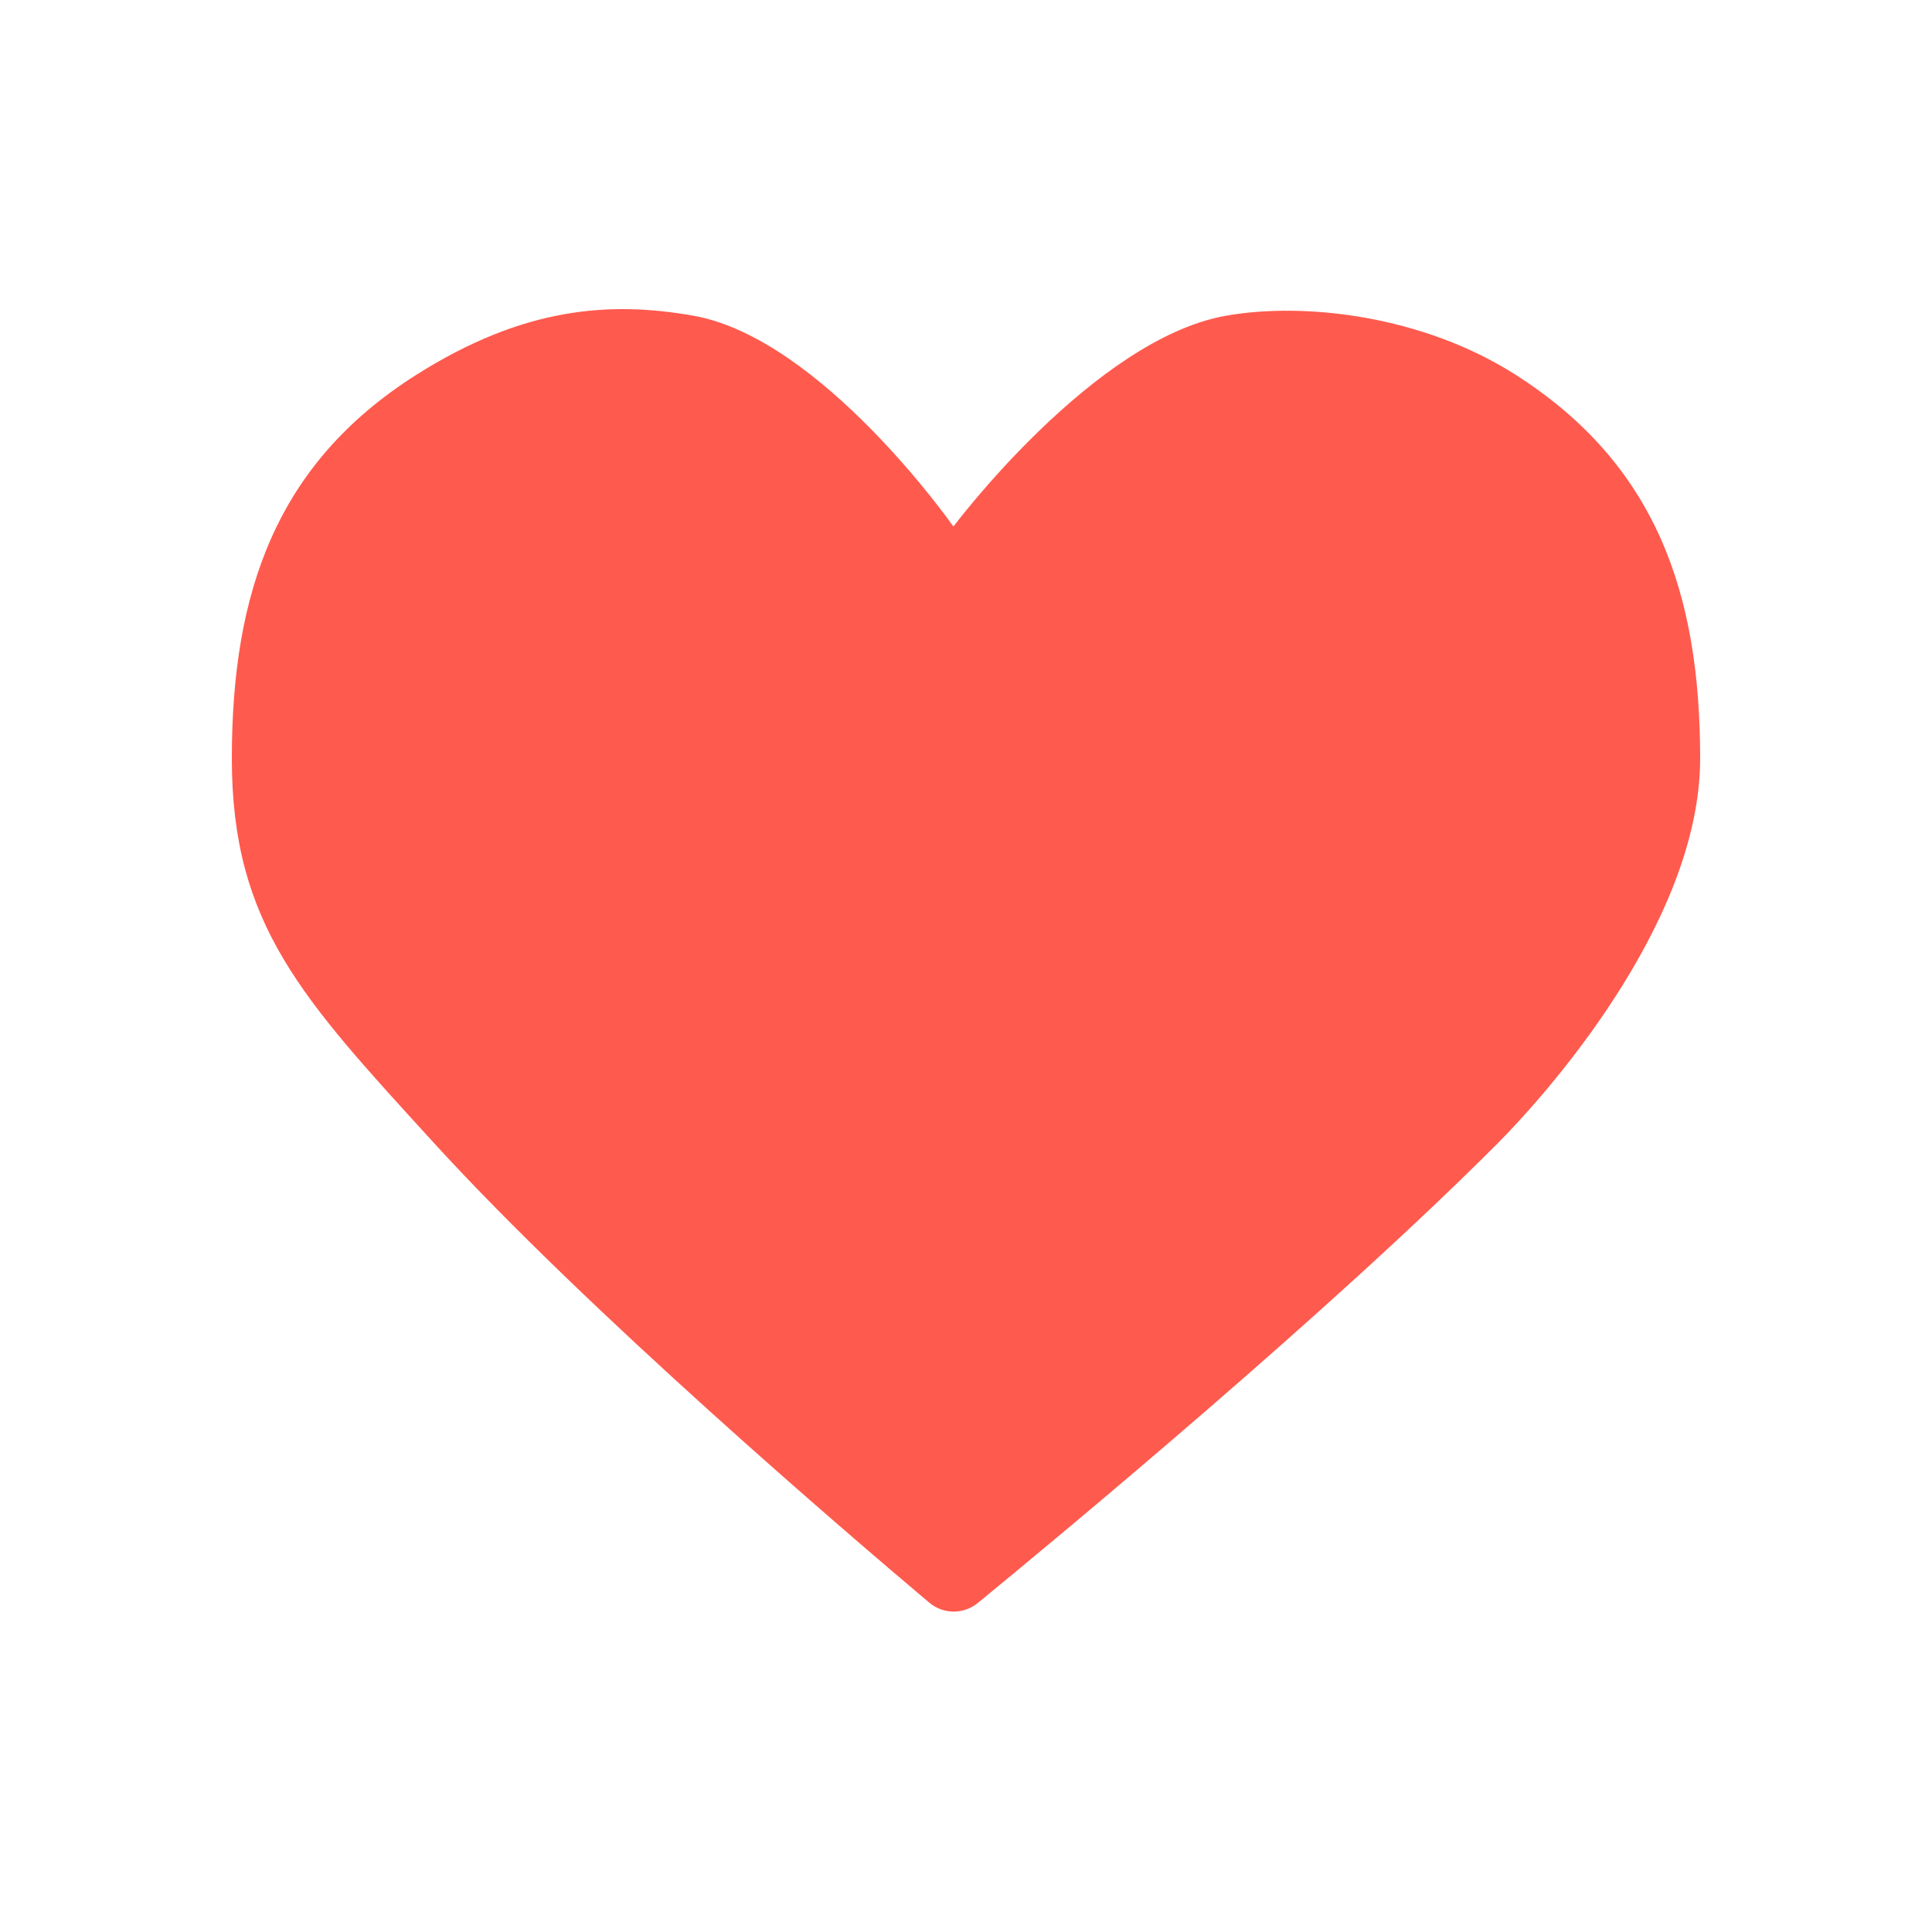 <svg width="100" height="100" viewBox="0 0 100 100" fill="none" xmlns="http://www.w3.org/2000/svg" style="width: 200px; height: 200px; transform: rotateY(0deg);">
    <path class="stroke1 fill1" d="M77.577 59.119C68.867 67.874 54.867 79.481 50.614 82.967C49.877 83.571 48.827 83.566 48.098 82.952C43.947 79.454 30.436 67.905 22.423 59.119C15.655 51.698 12 47.873 12 39.258C12 30.642 14.3 23.986 21.554 19.397C27.073 15.905 31.543 15.574 35.886 16.341C42.538 17.517 49.349 27.254 49.349 27.254C49.349 27.254 56.613 17.547 63.463 16.341C67.589 15.615 73.686 16.358 78.446 19.397C85.681 24.016 88 30.642 88 39.258C88 47.873 79.749 56.936 77.577 59.119Z" fill="rgba(255,90,78,1)" stroke="rgba(255,255,255,0)" stroke-width="3.0px"></path>
</svg>
